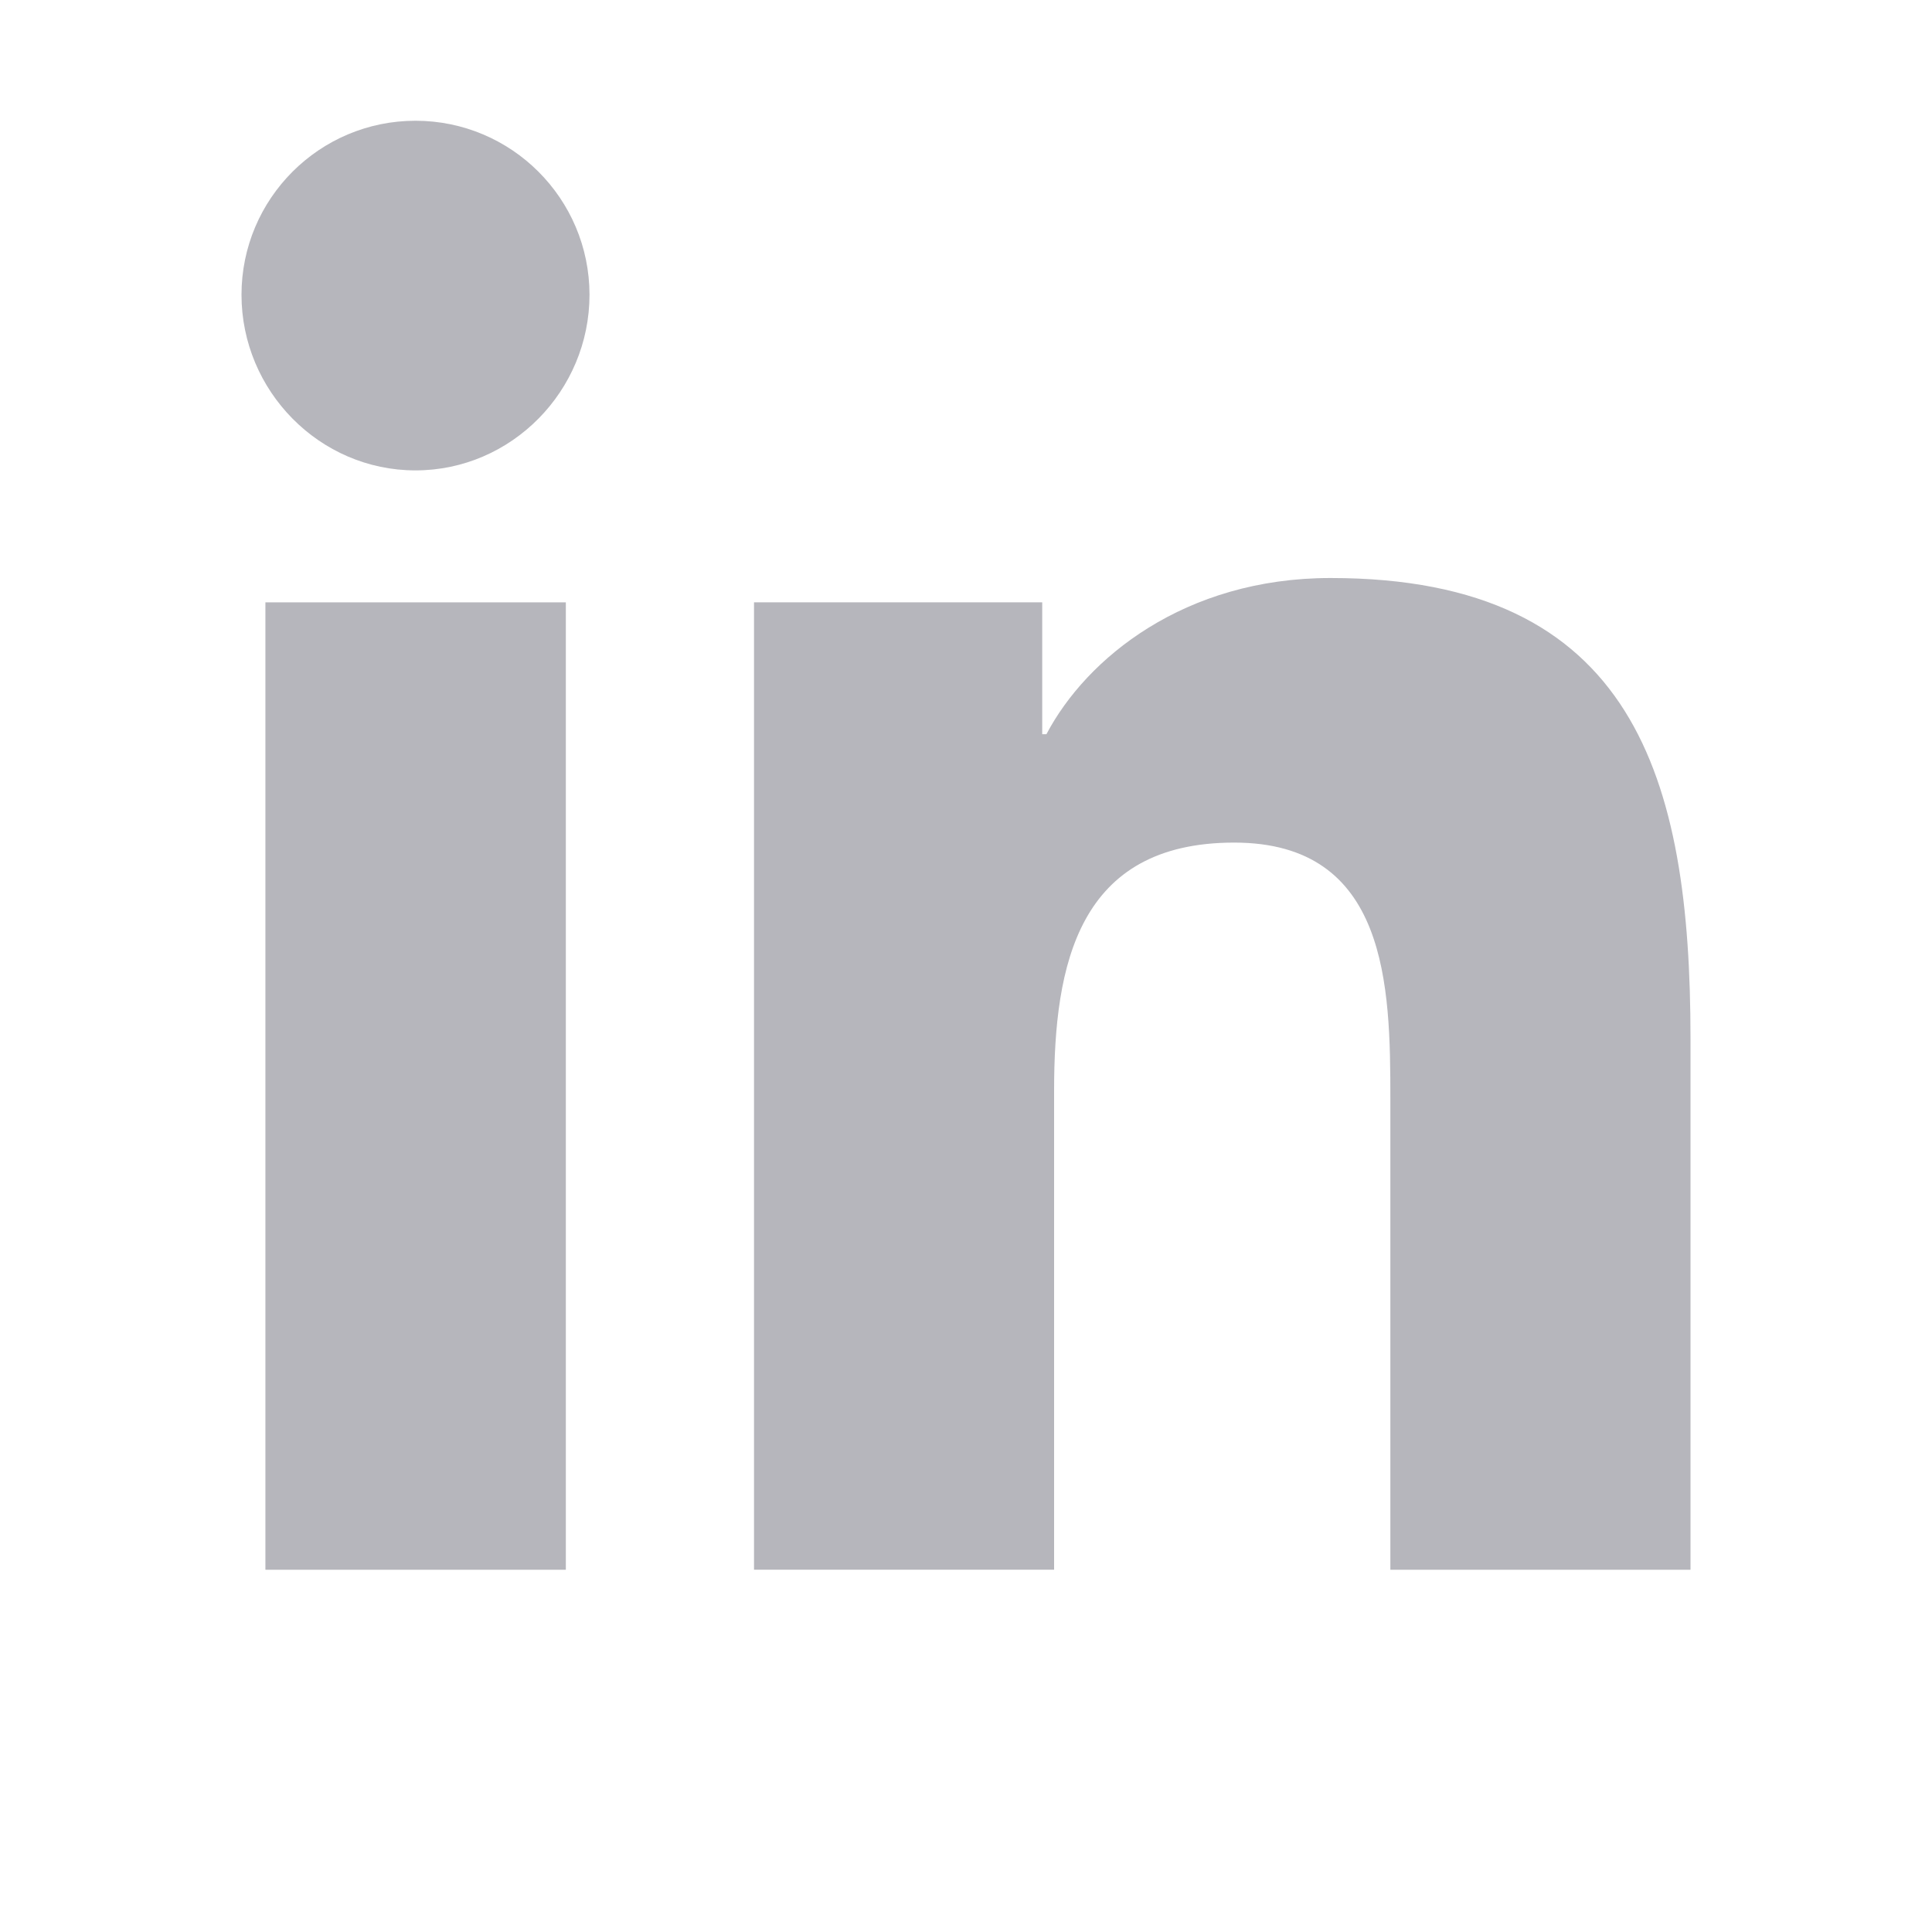 <svg width="40" height="40" viewBox="0 0 40 40" fill="none" xmlns="http://www.w3.org/2000/svg">
<path d="M34.992 32.5V32.499H35V21.496C35 16.114 33.841 11.967 27.549 11.967C24.524 11.967 22.494 13.627 21.665 15.201H21.578V12.47H15.611V32.499H21.824V22.581C21.824 19.97 22.319 17.445 25.552 17.445C28.739 17.445 28.786 20.425 28.786 22.749V32.5H34.992Z" fill="#B6B6BC"/>
<path d="M5.495 12.471H11.715V32.5H5.495V12.471Z" fill="#B6B6BC"/>
<path d="M8.602 2.5C6.614 2.5 5 4.114 5 6.103C5 8.091 6.614 9.739 8.602 9.739C10.591 9.739 12.205 8.091 12.205 6.103C12.204 4.114 10.59 2.5 8.602 2.5Z" fill="#B6B6BC"/>
</svg>
